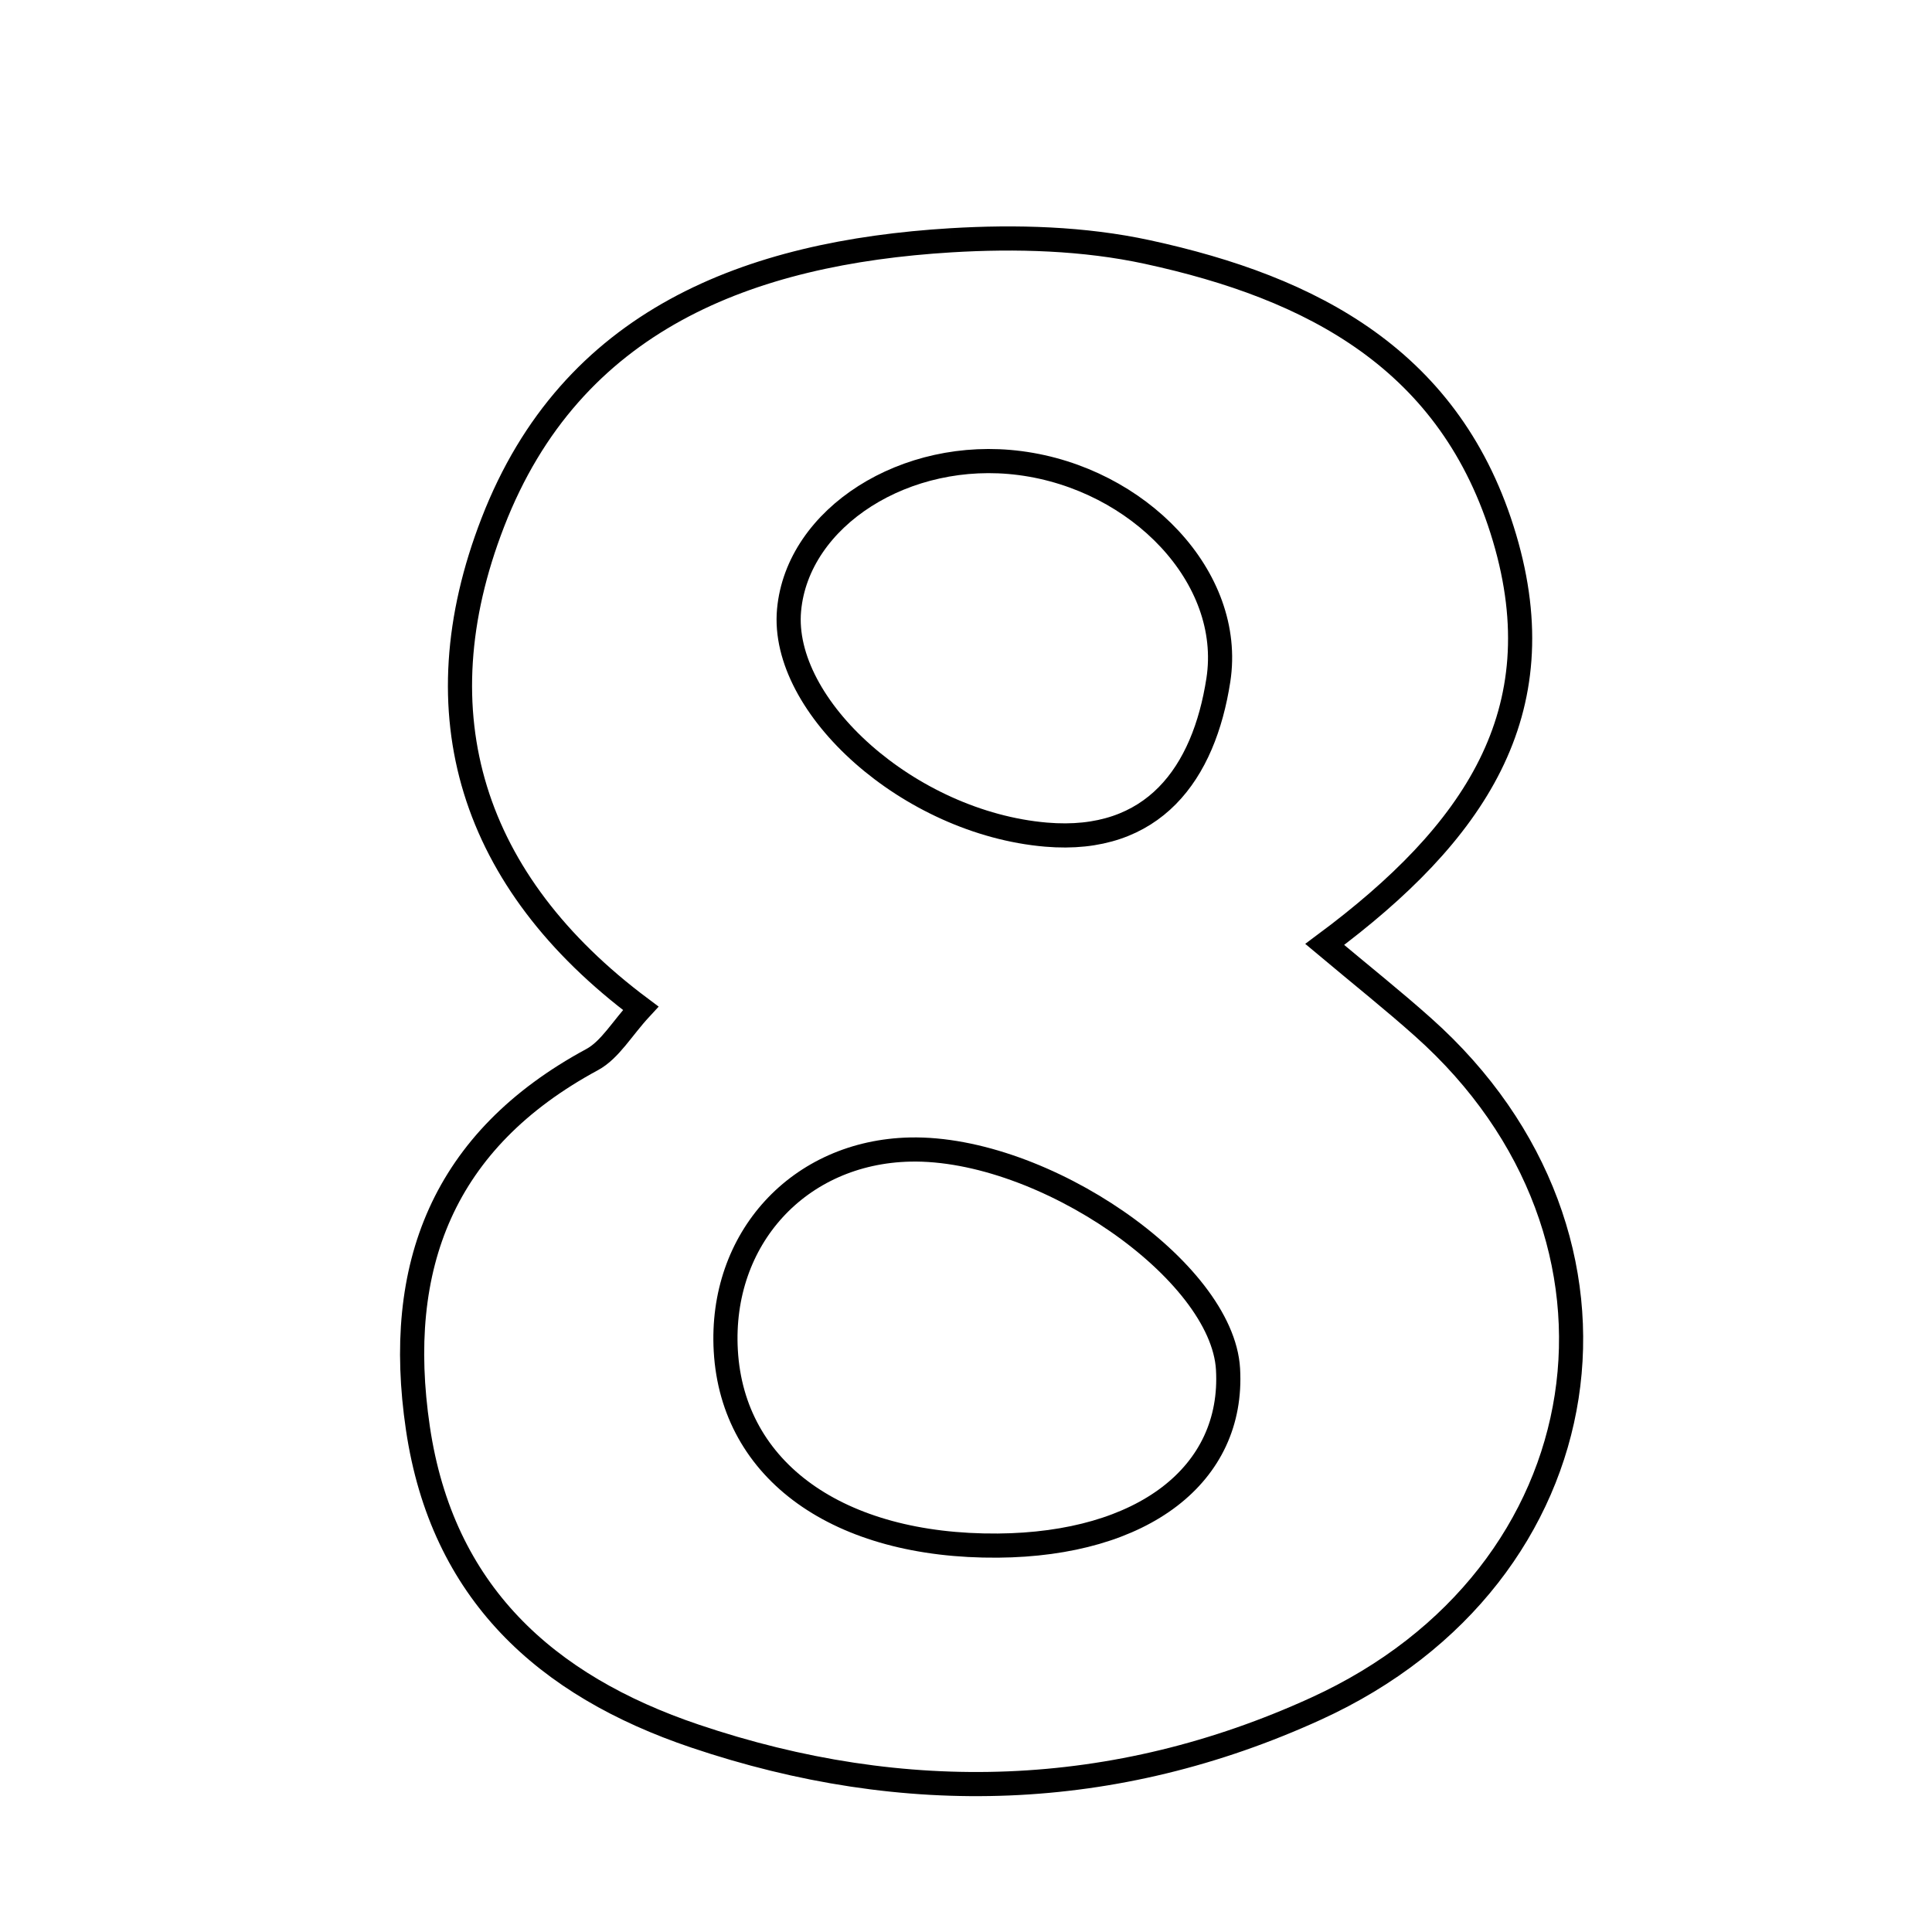 <svg xmlns="http://www.w3.org/2000/svg" viewBox="0.0 0.0 24.0 24.0" height="200px" width="200px"><path fill="none" stroke="black" stroke-width=".3" stroke-opacity="1.0"  filling="0" d="M11.812 2.985 C12.622 2.936 13.465 2.96 14.254 3.131 C16.298 3.574 18.034 4.468 18.69 6.682 C19.335 8.855 18.313 10.352 16.456 11.732 C16.926 12.126 17.312 12.433 17.679 12.761 C20.594 15.359 19.962 19.578 16.347 21.226 C13.85 22.366 11.242 22.448 8.632 21.566 C6.778 20.94 5.492 19.78 5.191 17.74 C4.894 15.729 5.504 14.163 7.355 13.163 C7.579 13.042 7.725 12.778 7.959 12.525 C5.858 10.955 5.198 8.872 6.122 6.49 C7.098 3.968 9.305 3.138 11.812 2.985"></path>
<path fill="none" stroke="black" stroke-width=".3" stroke-opacity="1.0"  filling="0" d="M12.673 5.753 C14.143 5.945 15.331 7.172 15.135 8.447 C14.956 9.604 14.335 10.483 12.993 10.368 C11.294 10.222 9.693 8.778 9.802 7.579 C9.907 6.424 11.253 5.567 12.673 5.753"></path>
<path fill="none" stroke="black" stroke-width=".3" stroke-opacity="1.0"  filling="0" d="M11.306 14.28 C12.959 14.245 15.185 15.783 15.255 17.008 C15.33 18.319 14.199 19.185 12.396 19.2 C10.415 19.215 9.101 18.275 9.016 16.779 C8.937 15.388 9.925 14.31 11.306 14.28"></path></svg>